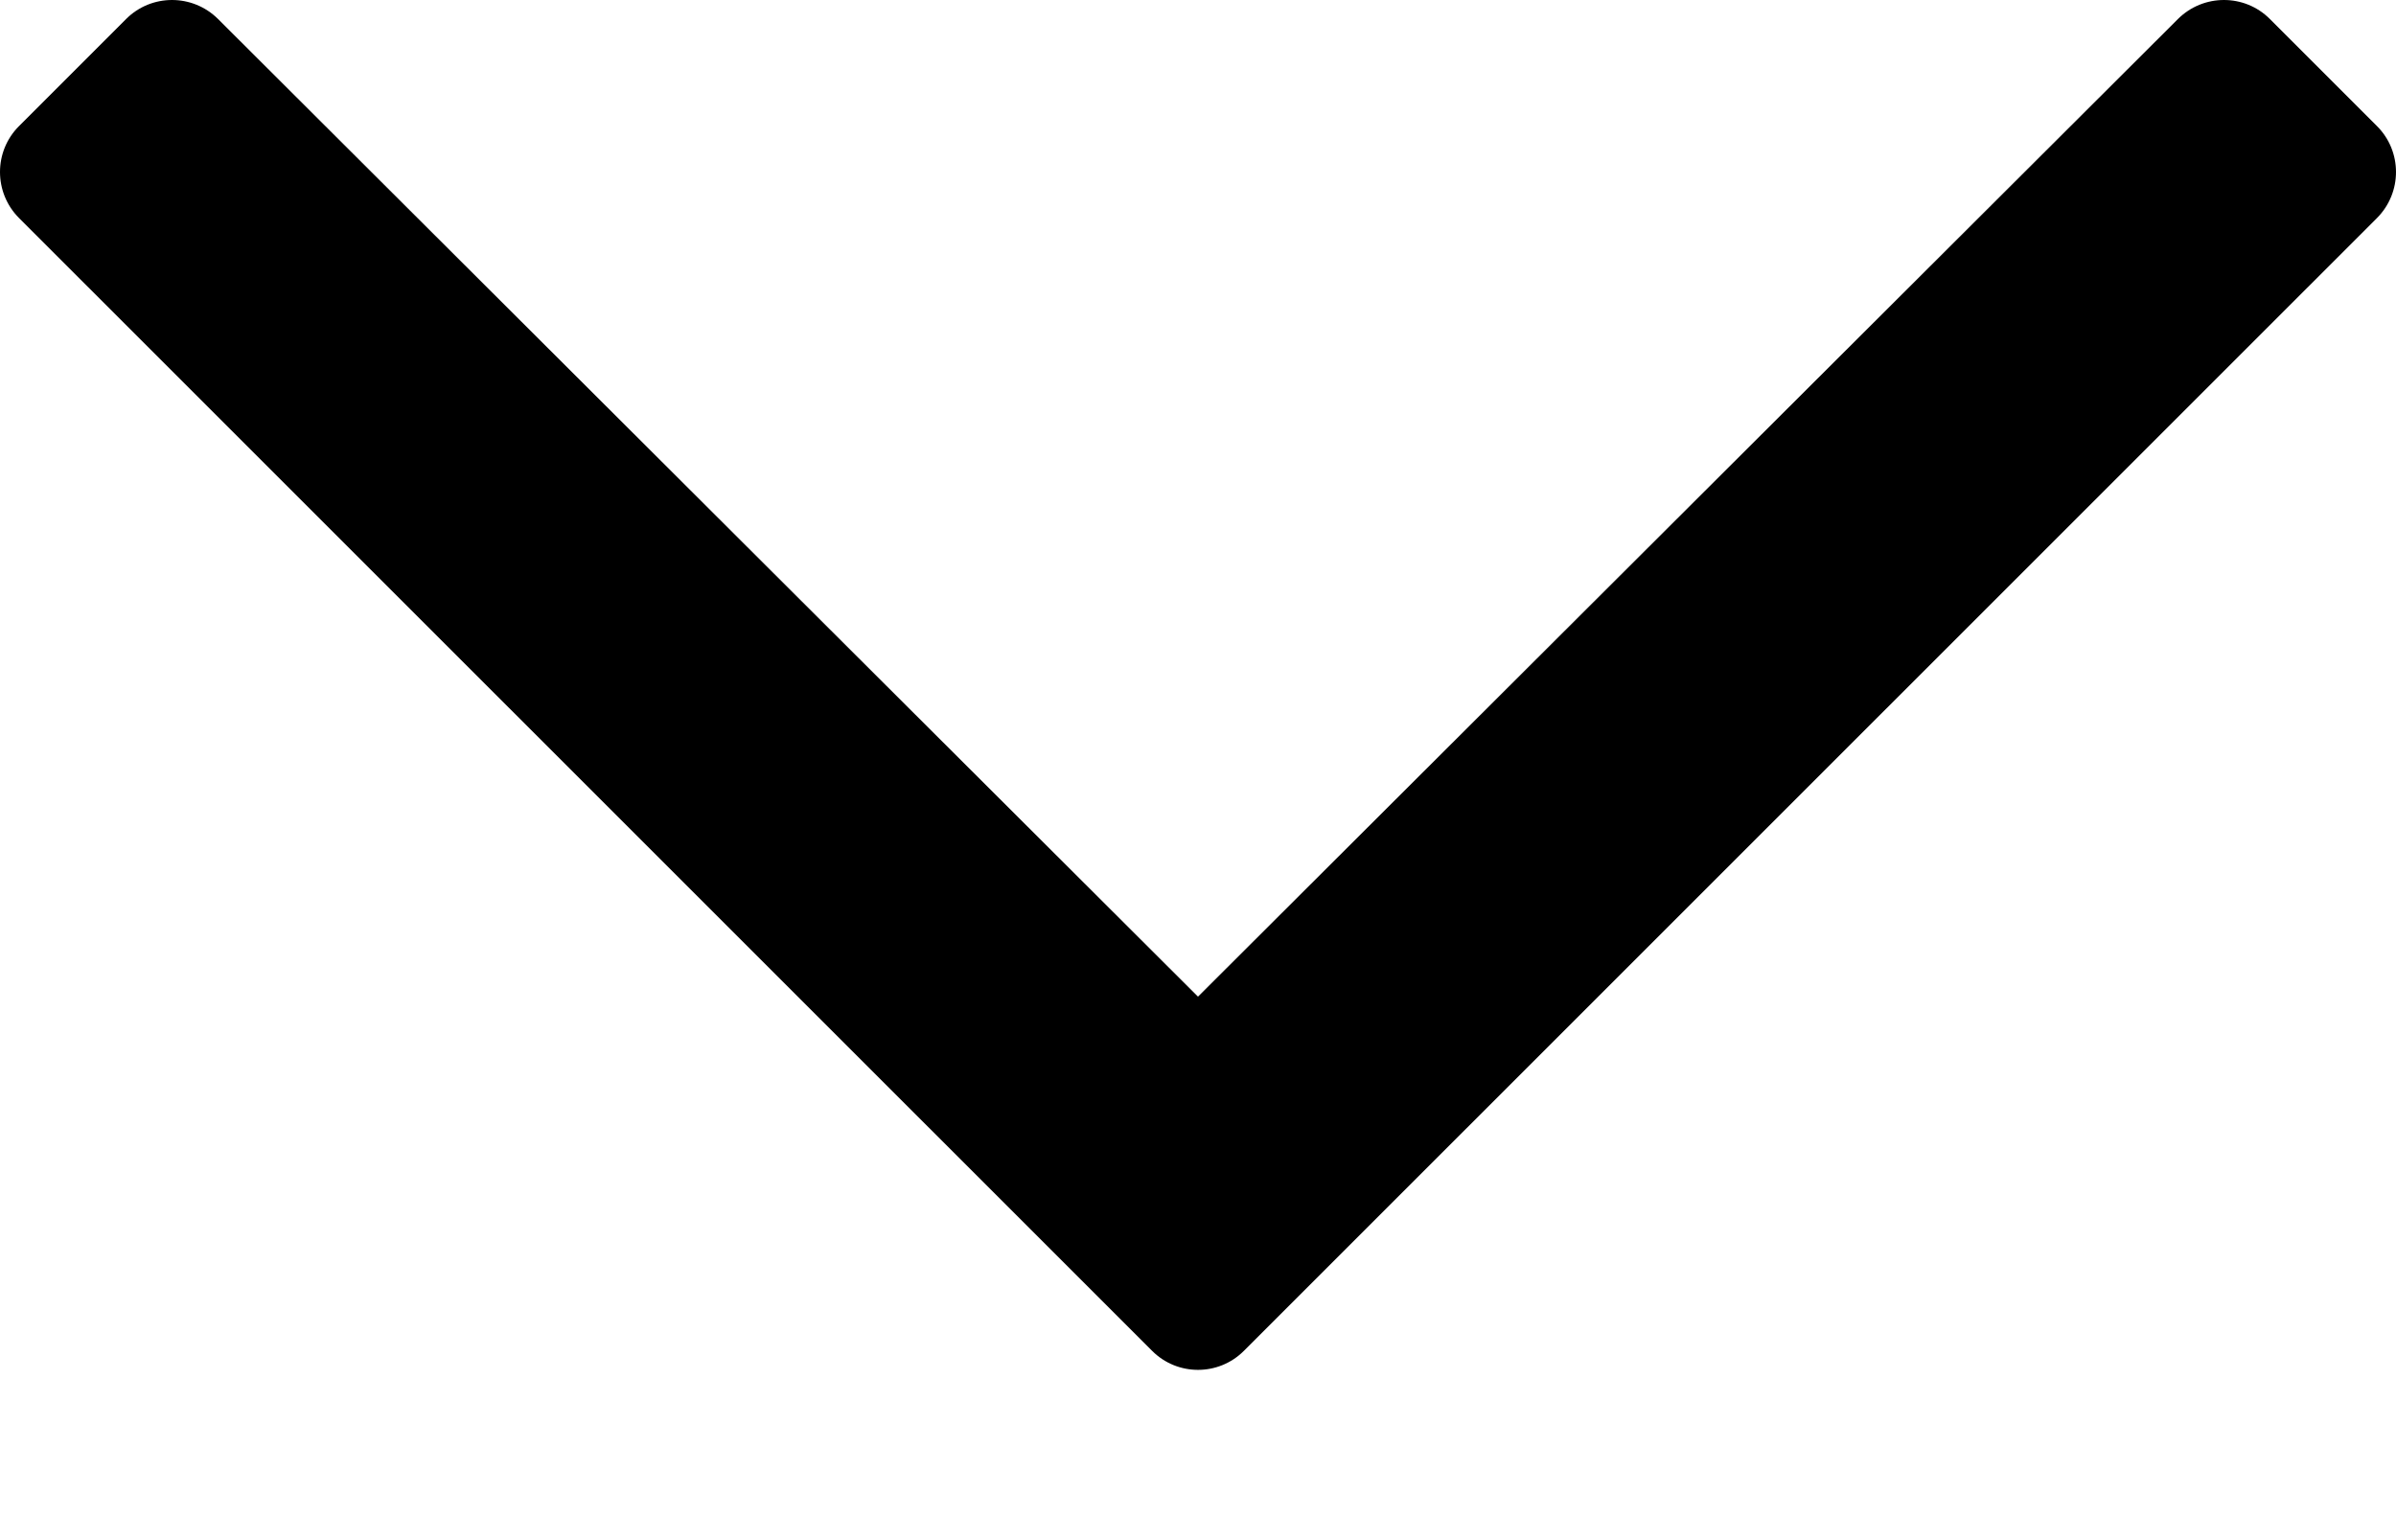 <svg width="14" height="9" viewBox="0 0 14 9" fill="none" xmlns="http://www.w3.org/2000/svg">
<path d="M13.889 0.737L13.263 0.111C13.115 -0.037 12.875 -0.037 12.726 0.111L7 5.824L1.274 0.111C1.125 -0.037 0.885 -0.037 0.737 0.111L0.111 0.737C-0.037 0.885 -0.037 1.125 0.111 1.274L6.732 7.894C6.88 8.042 7.12 8.042 7.268 7.894L13.889 1.274C14.037 1.125 14.037 0.885 13.889 0.737Z" fill="black"/>
</svg>
